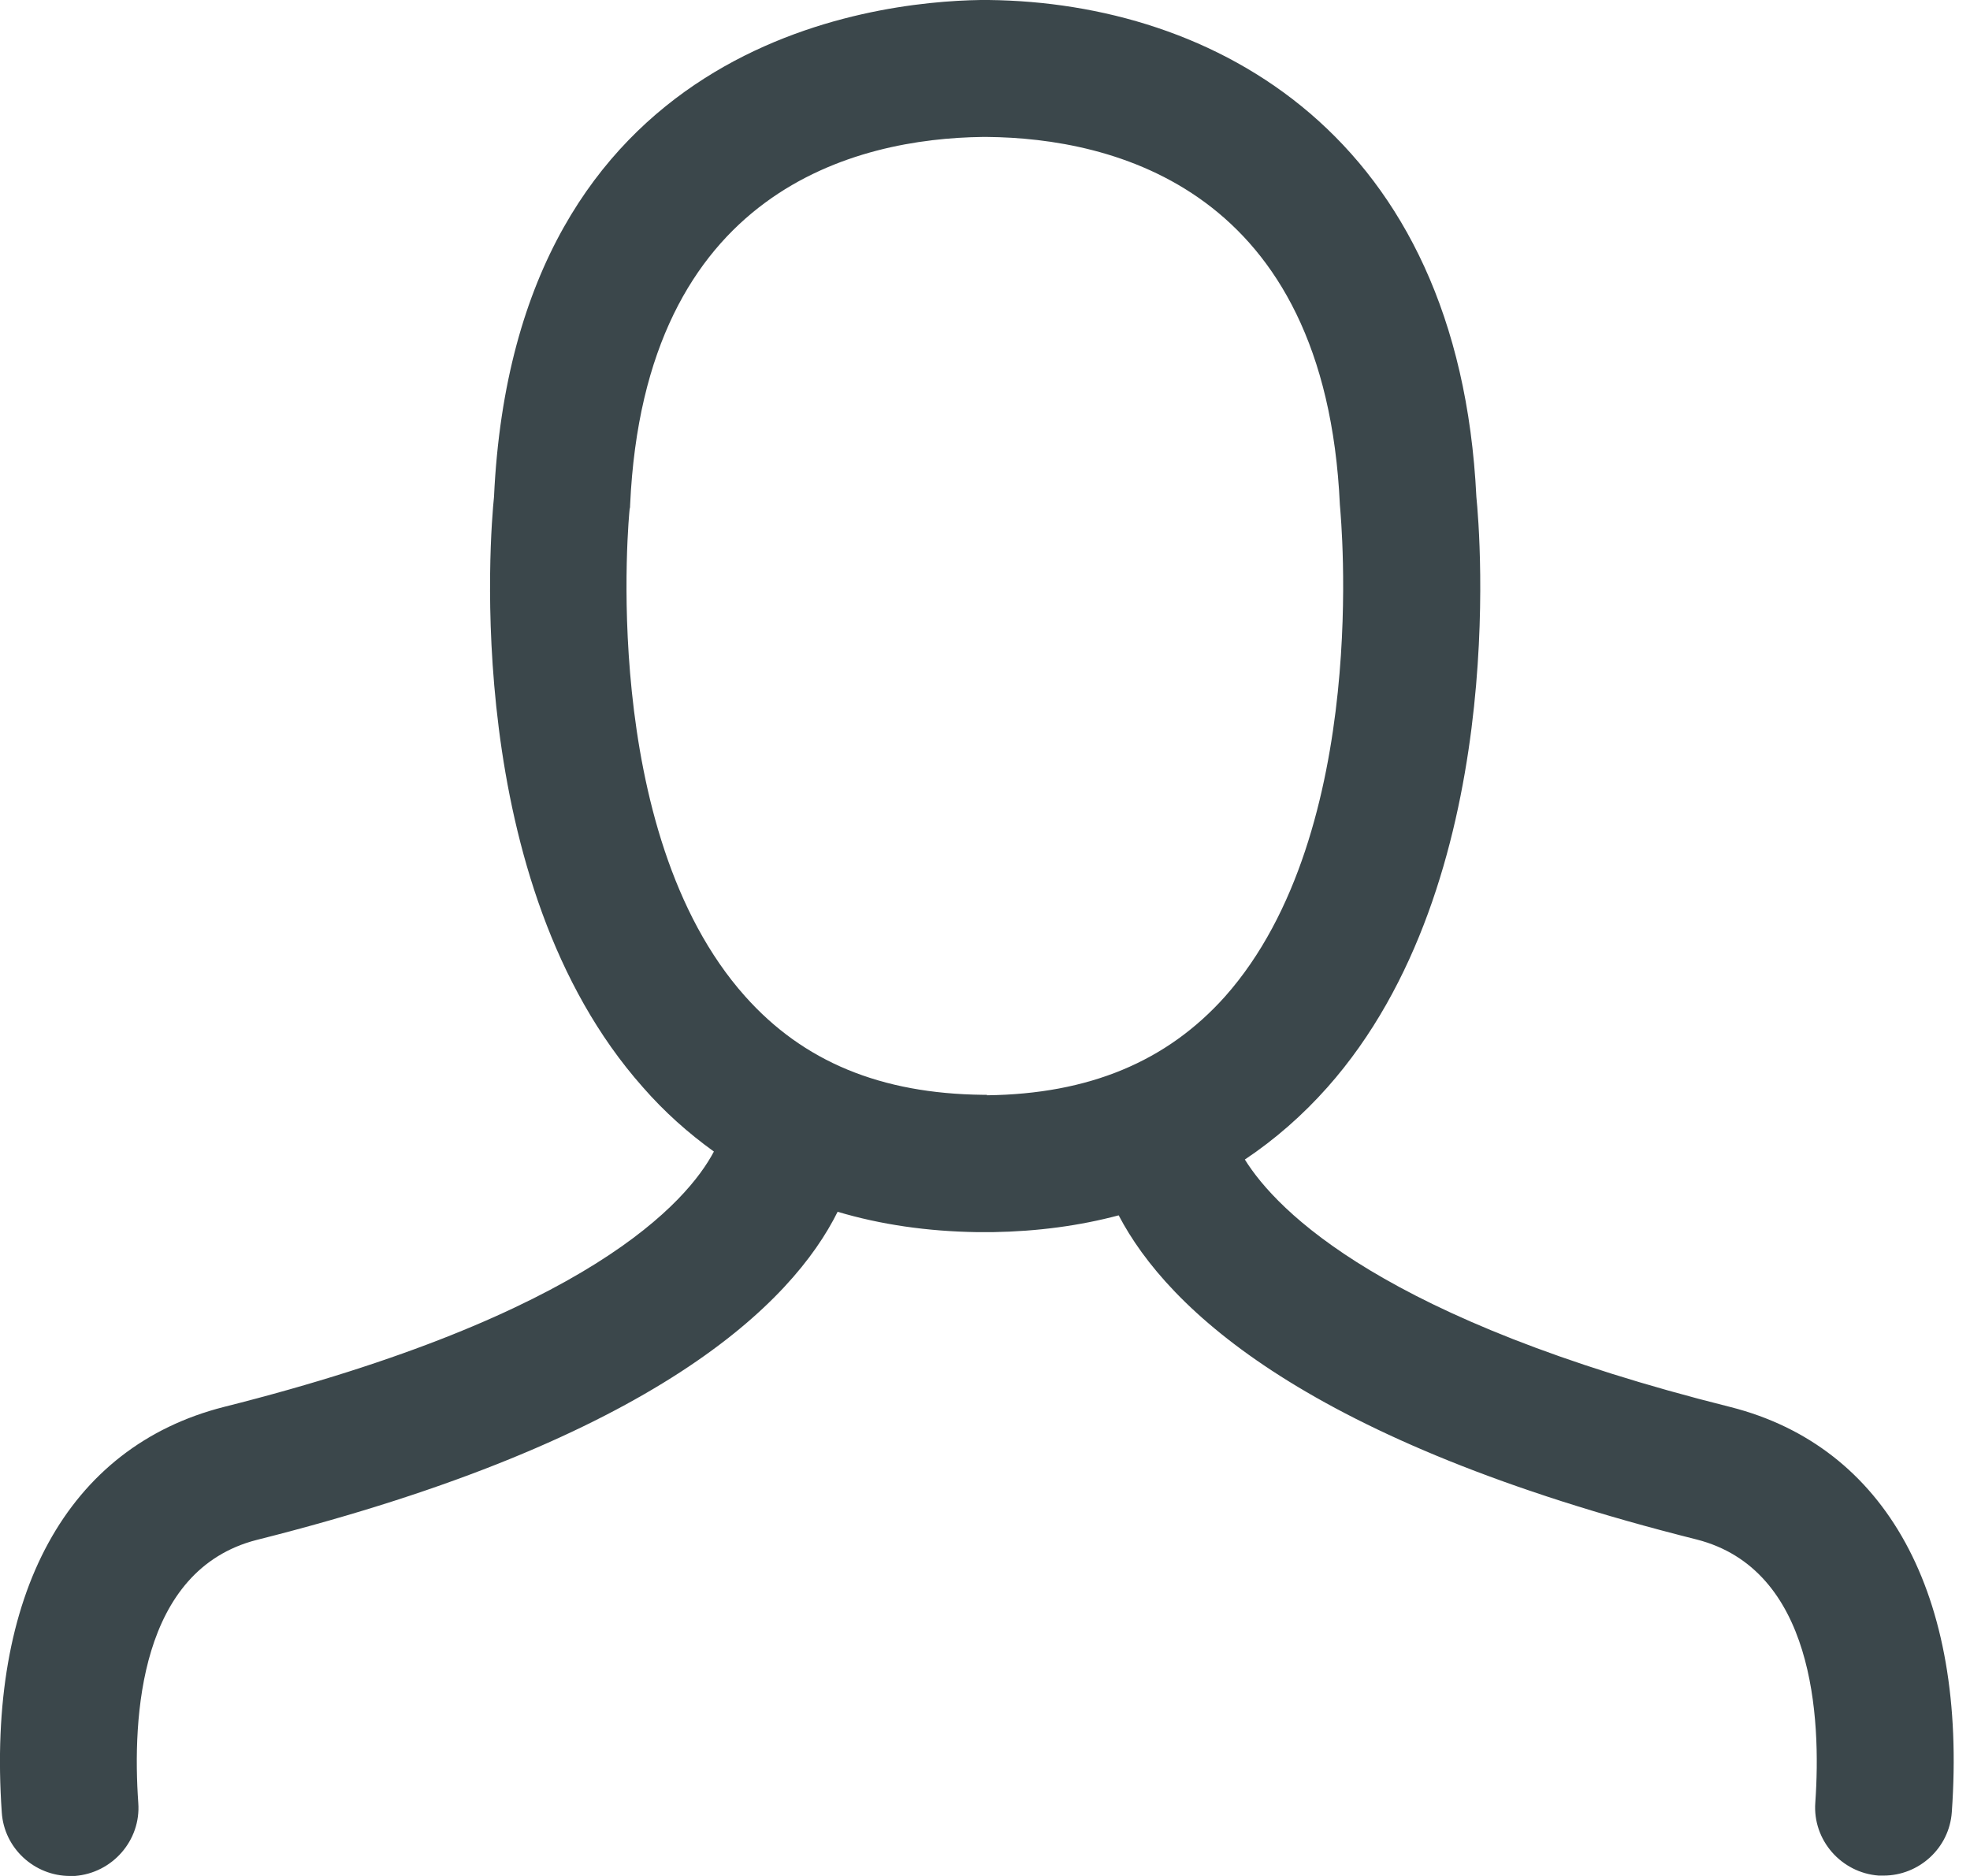 <svg width="21" height="20" viewBox="0 0 21 20" fill="none" xmlns="http://www.w3.org/2000/svg">
<path d="M10.415 13.136C9.883 13.128 9.385 13.055 8.929 12.919C8.449 13.885 7.002 15.345 2.738 16.417C1.487 16.736 1.41 18.311 1.474 19.221C1.504 19.621 1.197 19.97 0.797 20C0.78 20 0.763 20 0.746 20C0.368 20 0.044 19.706 0.019 19.323C-0.143 17 0.717 15.425 2.385 15C6.278 14.021 7.329 12.809 7.61 12.277C7.338 12.081 7.083 11.855 6.853 11.591C4.912 9.404 5.227 5.668 5.266 5.298C5.491 0.447 9.291 0.017 10.453 0H10.483C10.491 0 10.5 0 10.512 0H10.538C12.934 0.026 15.551 1.434 15.738 5.298C15.776 5.668 16.091 9.404 14.151 11.591C13.887 11.889 13.589 12.149 13.27 12.362C13.614 12.915 14.755 14.077 18.444 15C20.108 15.421 20.972 17 20.806 19.319C20.78 19.702 20.457 19.996 20.078 19.996C20.061 19.996 20.044 19.996 20.027 19.996C19.627 19.966 19.321 19.617 19.351 19.217C19.415 18.306 19.334 16.732 18.087 16.413C13.942 15.374 12.448 13.957 11.925 12.957C11.508 13.068 11.061 13.128 10.585 13.136H10.415ZM10.521 11.677C11.606 11.664 12.436 11.319 13.057 10.626C14.627 8.86 14.287 5.464 14.287 5.43C14.287 5.413 14.283 5.4 14.283 5.383C14.129 2.004 11.861 1.472 10.521 1.46H10.5H10.474C9.138 1.477 6.87 2.013 6.717 5.383C6.717 5.396 6.717 5.413 6.712 5.426C6.708 5.46 6.368 8.855 7.942 10.621C8.563 11.319 9.389 11.66 10.478 11.672H10.521V11.677Z" fill="#3B474B"/>
</svg>
